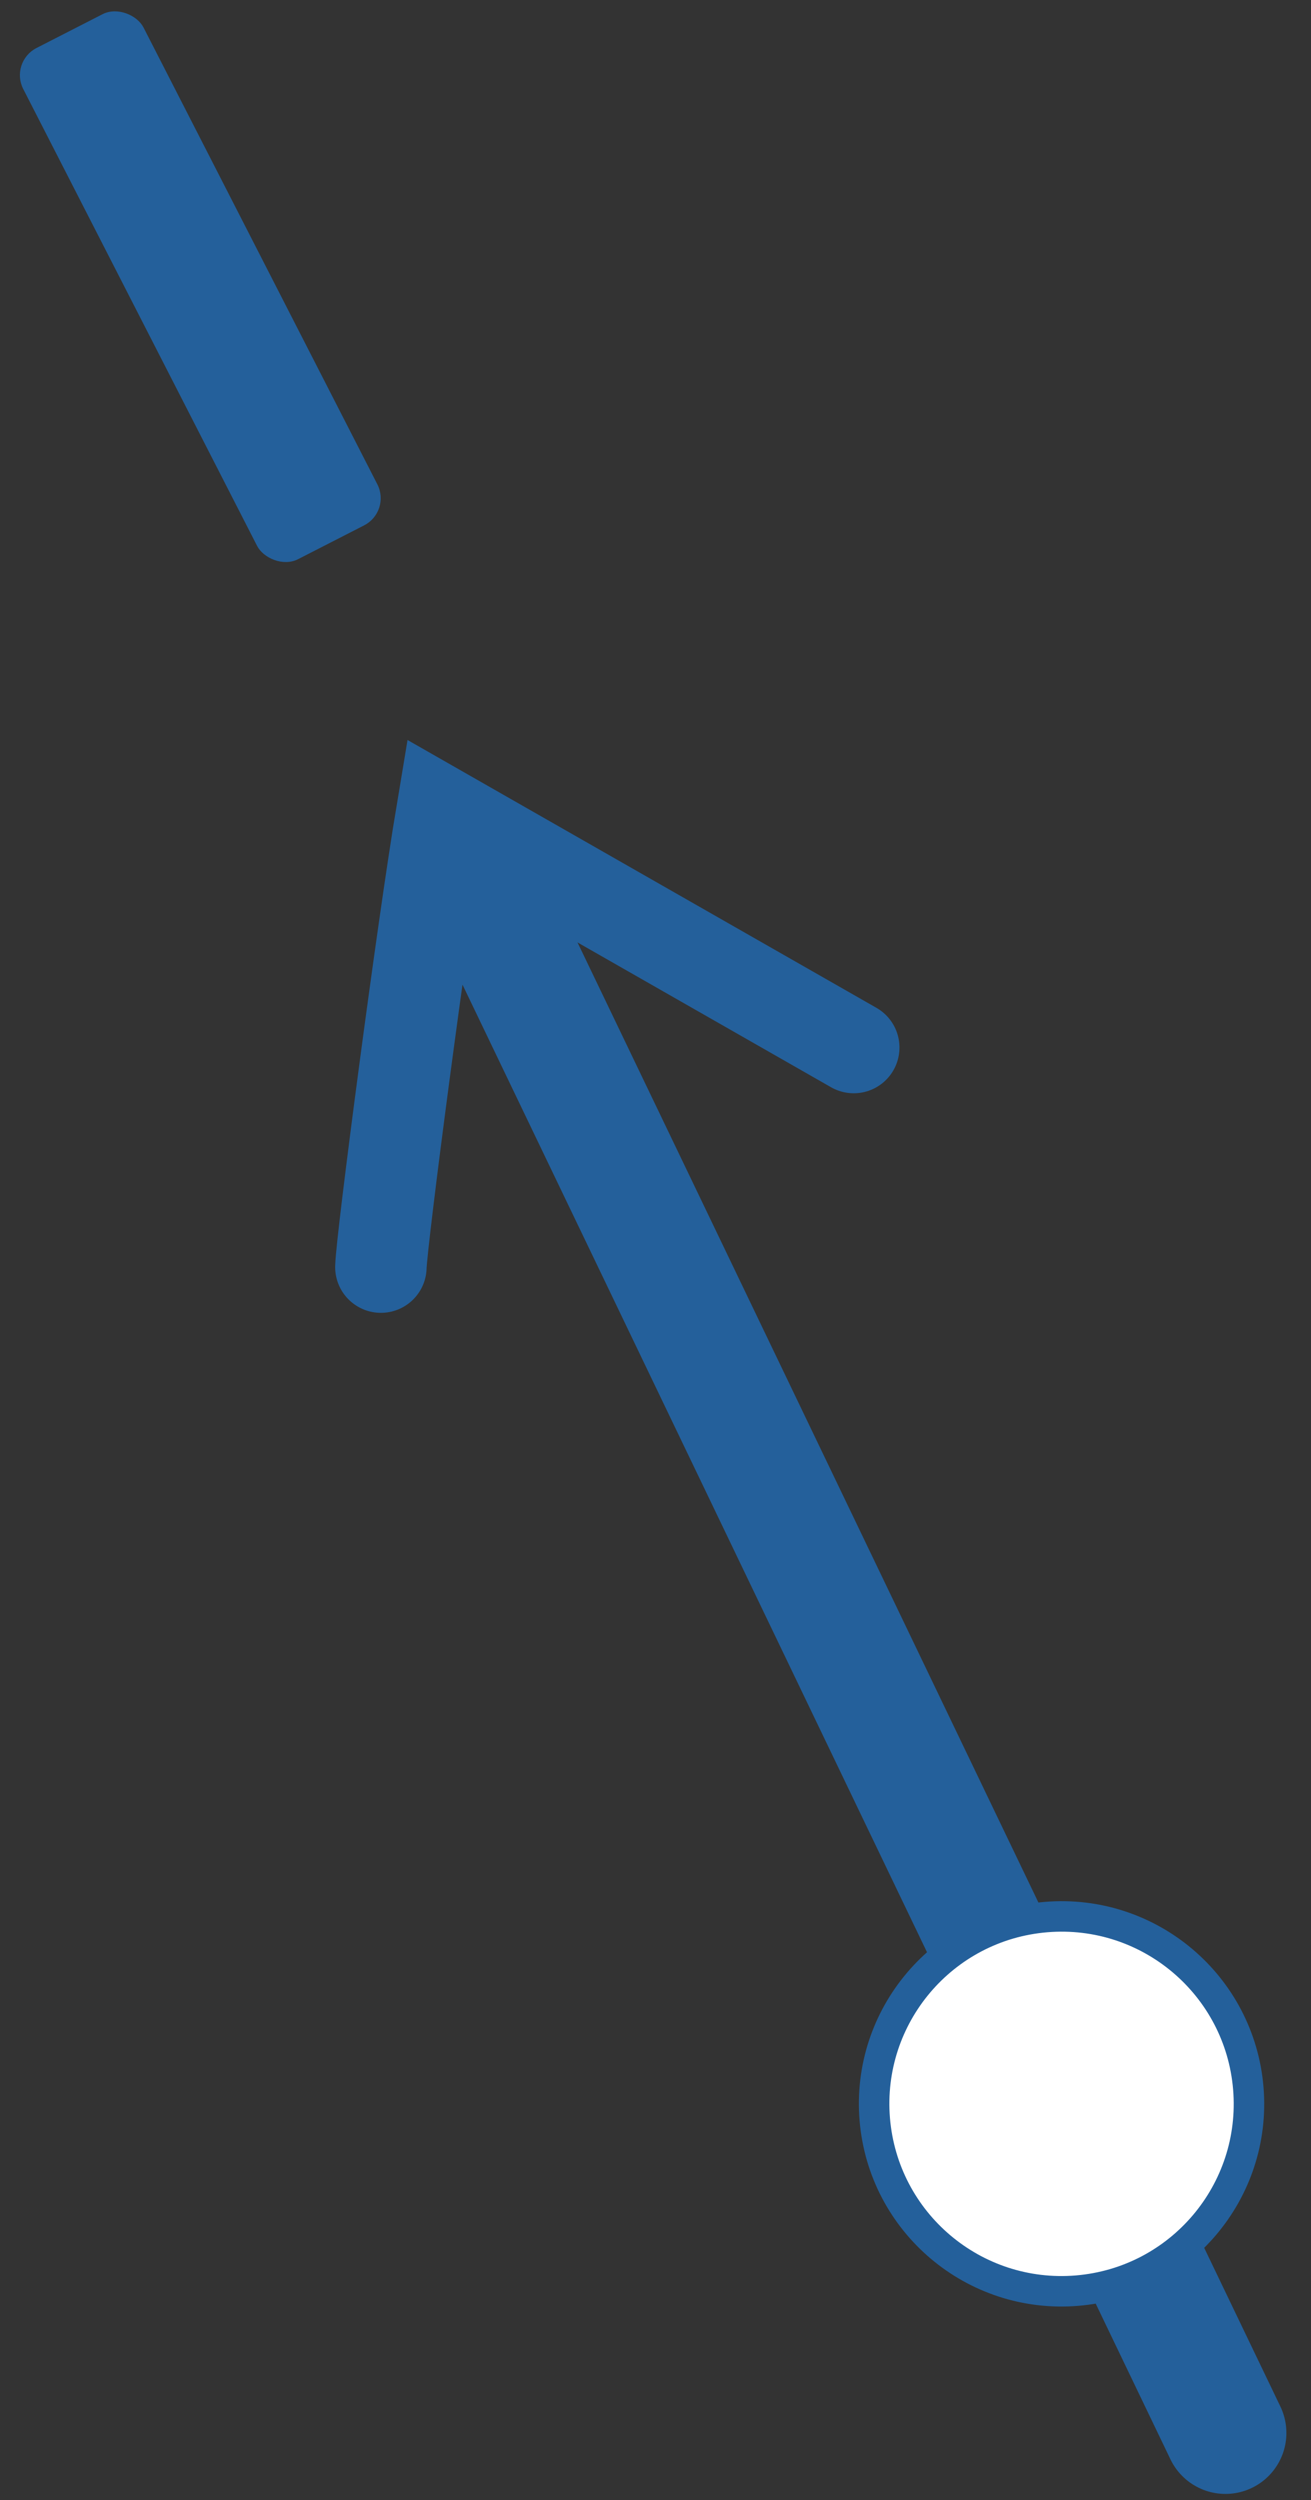 <svg width="43" height="82" viewBox="0 0 43 82" fill="none" xmlns="http://www.w3.org/2000/svg">
<rect x="0" y="0" width="43" height="82" fill="#333333" stroke="none"/>
<rect x="0.307" y="2.03" width="4.431" height="18.833" rx="1" transform="rotate(-27.108 0.307 2.03)" fill="#24609B"/>
<path d="M15.64 28.652L40.193 79.793" stroke="#24609B" stroke-width="4" stroke-linecap="round"/>
<path d="M12.493 41.557C12.514 40.671 13.847 30.503 14.492 26.64L28.002 34.356" stroke="#24609B" stroke-width="3" stroke-linecap="round"/>
<circle cx="34.818" cy="69" r="6.147" transform="rotate(-4.739 34.818 69)" fill="white" stroke="#24609B"/>
</svg>
